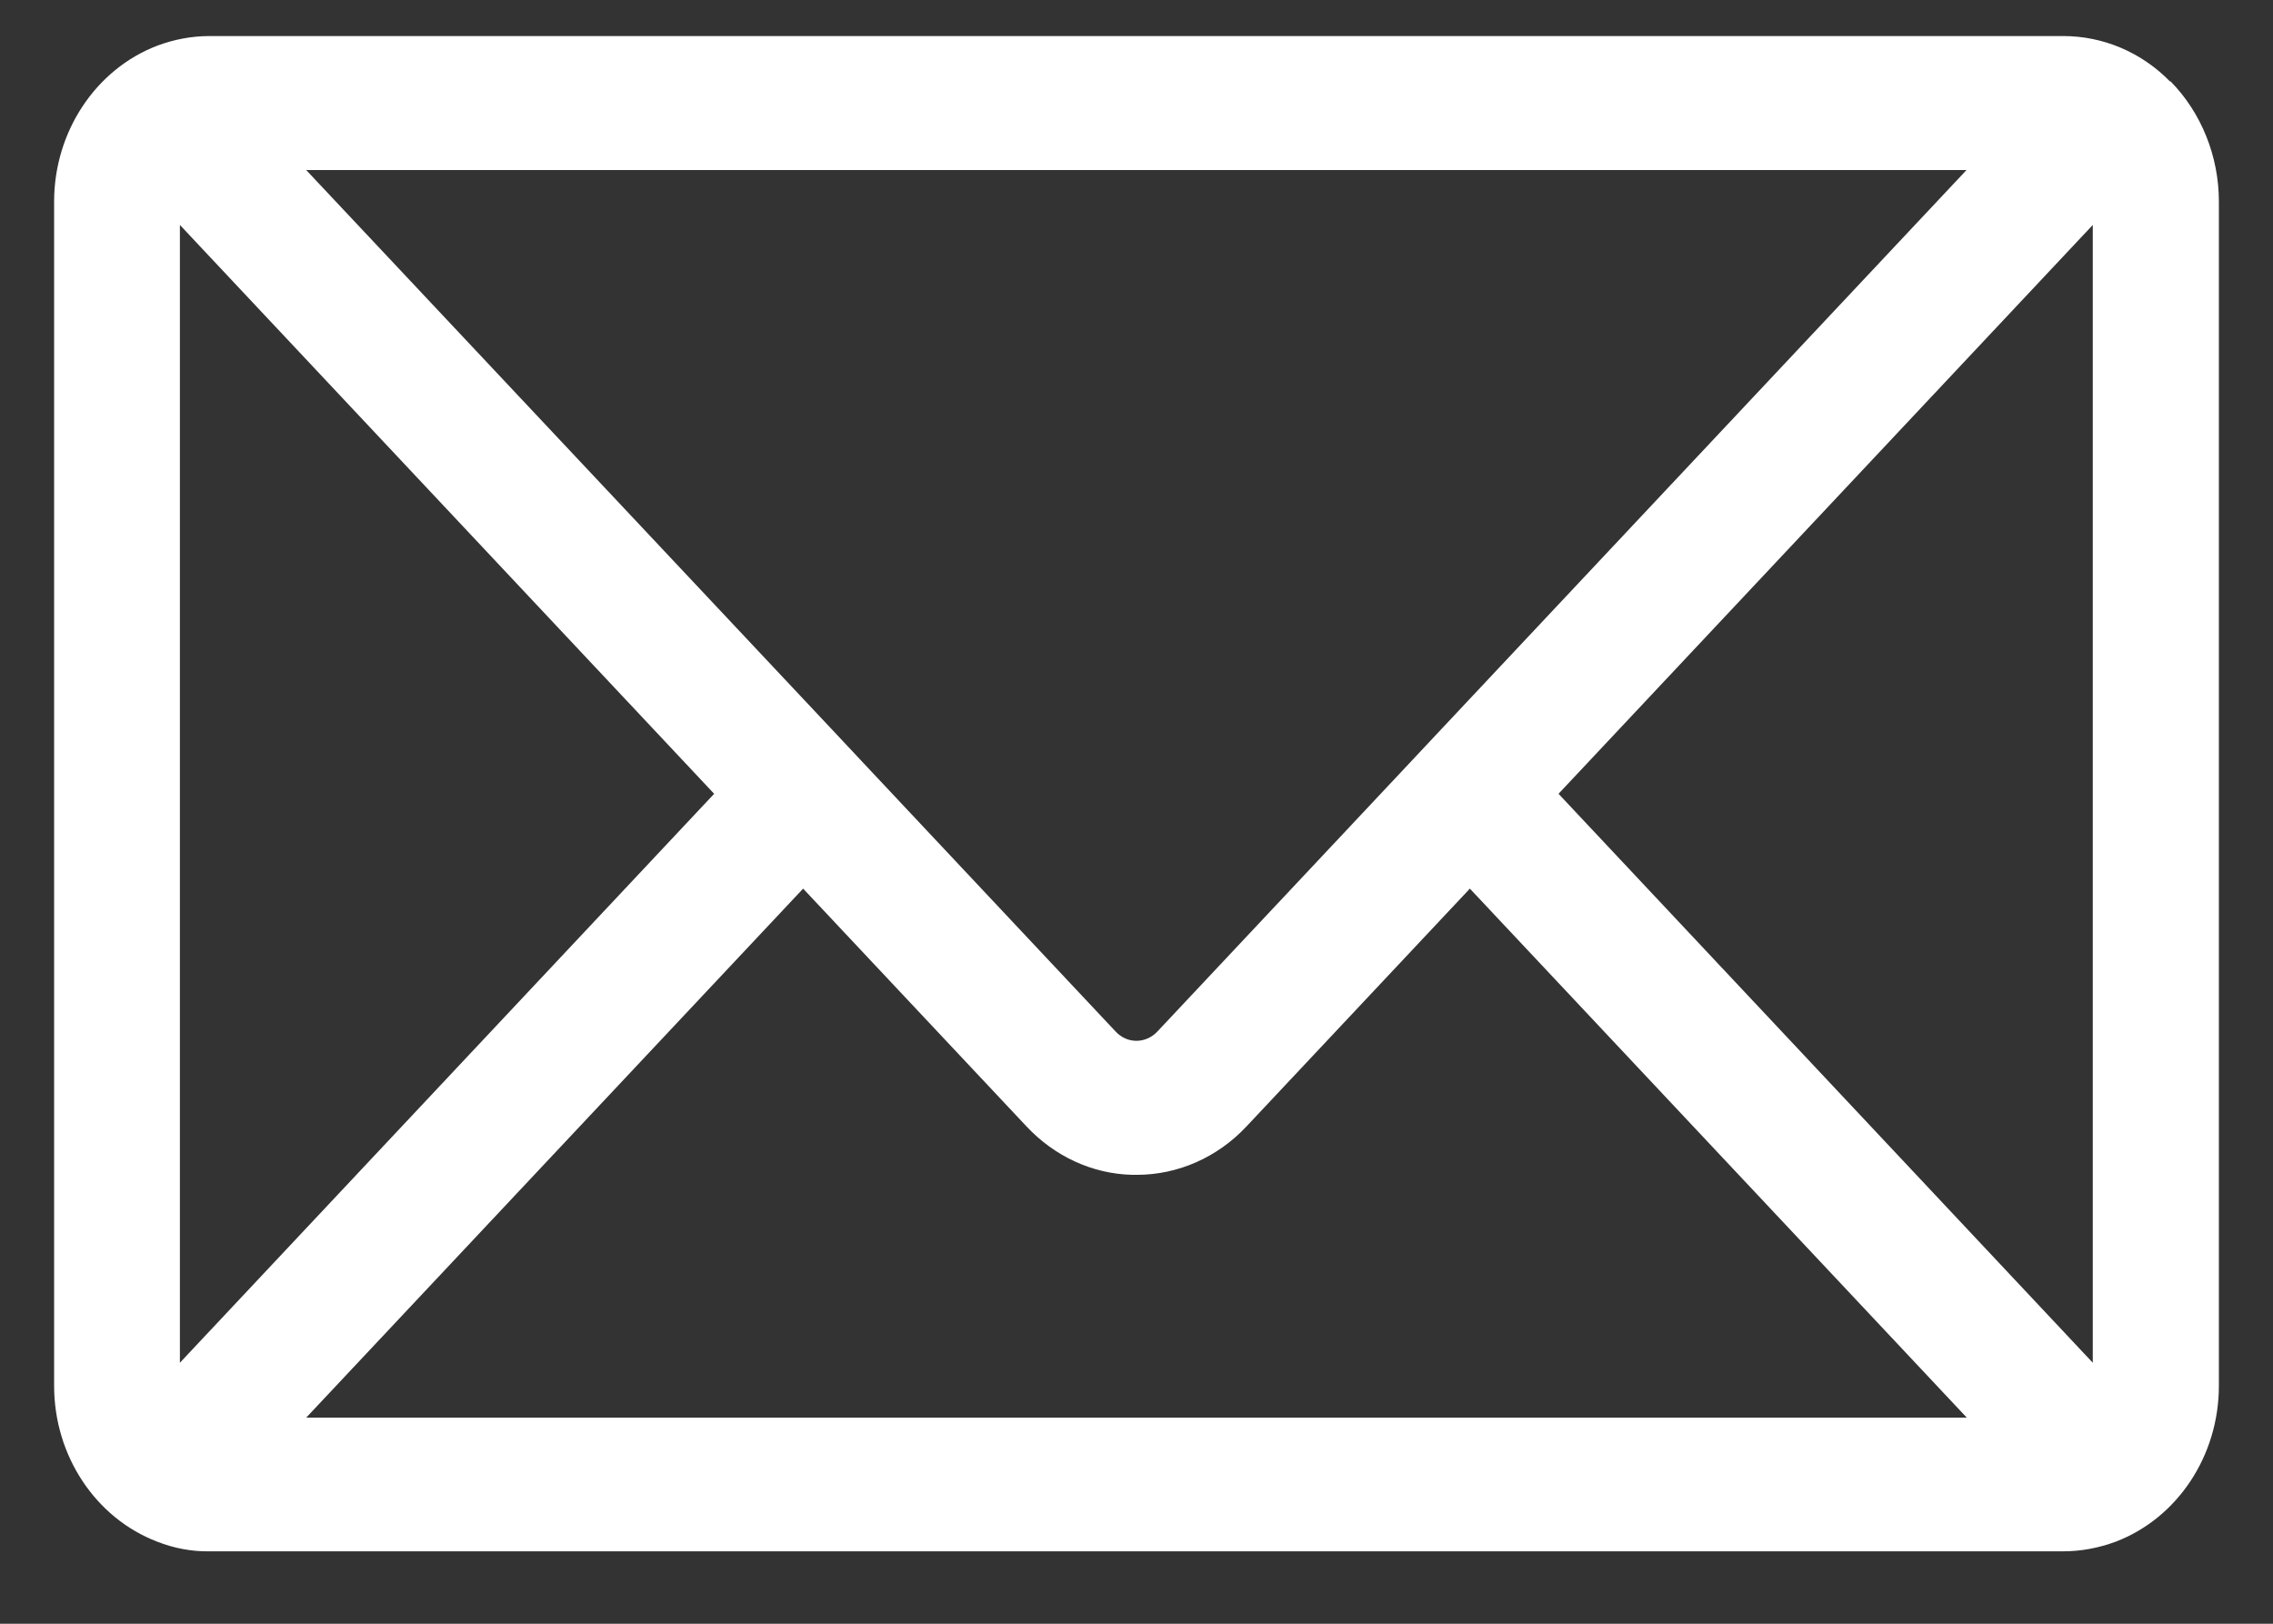 <svg width="21" height="15" viewBox="0 0 21 15" fill="none" xmlns="http://www.w3.org/2000/svg">
<rect x="0" y="0" width="21" height="15" fill="#333333" stroke="none"/>
<g id="_?&#235;&#141;&#137;&#236;&#148;&#160;??1" clip-path="url(#clip0_68_53)">
<path id="Mail-Icon-svg-98uyhgv" d="M20.049 0.753C19.784 0.482 19.43 0.333 19.061 0.333H1.936C1.77 0.333 1.608 0.364 1.453 0.422C0.883 0.64 0.5 1.218 0.5 1.862V12.802C0.5 13.449 0.883 14.024 1.453 14.242C1.608 14.303 1.773 14.334 1.936 14.331H19.061C19.227 14.331 19.39 14.3 19.547 14.242C20.117 14.024 20.5 13.449 20.5 12.802V1.862C20.5 1.443 20.337 1.039 20.052 0.75M18.171 1.568L13.32 6.732L13.018 7.054L10.694 9.528C10.586 9.644 10.412 9.644 10.306 9.528L7.982 7.054L7.68 6.732L2.829 1.571H18.171V1.568ZM1.662 12.589V2.078L6.598 7.333L1.662 12.589ZM2.829 13.096L7.42 8.209L9.484 10.406C9.744 10.683 10.092 10.844 10.46 10.853H10.503C10.883 10.853 11.248 10.692 11.516 10.406L13.58 8.209L18.171 13.096H2.829ZM19.335 12.589L14.399 7.333L19.335 2.078V12.589Z" fill="white"/>
</g>
<defs>
<clipPath id="clip0_68_53">
<rect width="20" height="14" fill="white" transform="translate(0.5 0.333)"/>
</clipPath>
</defs>
</svg>
